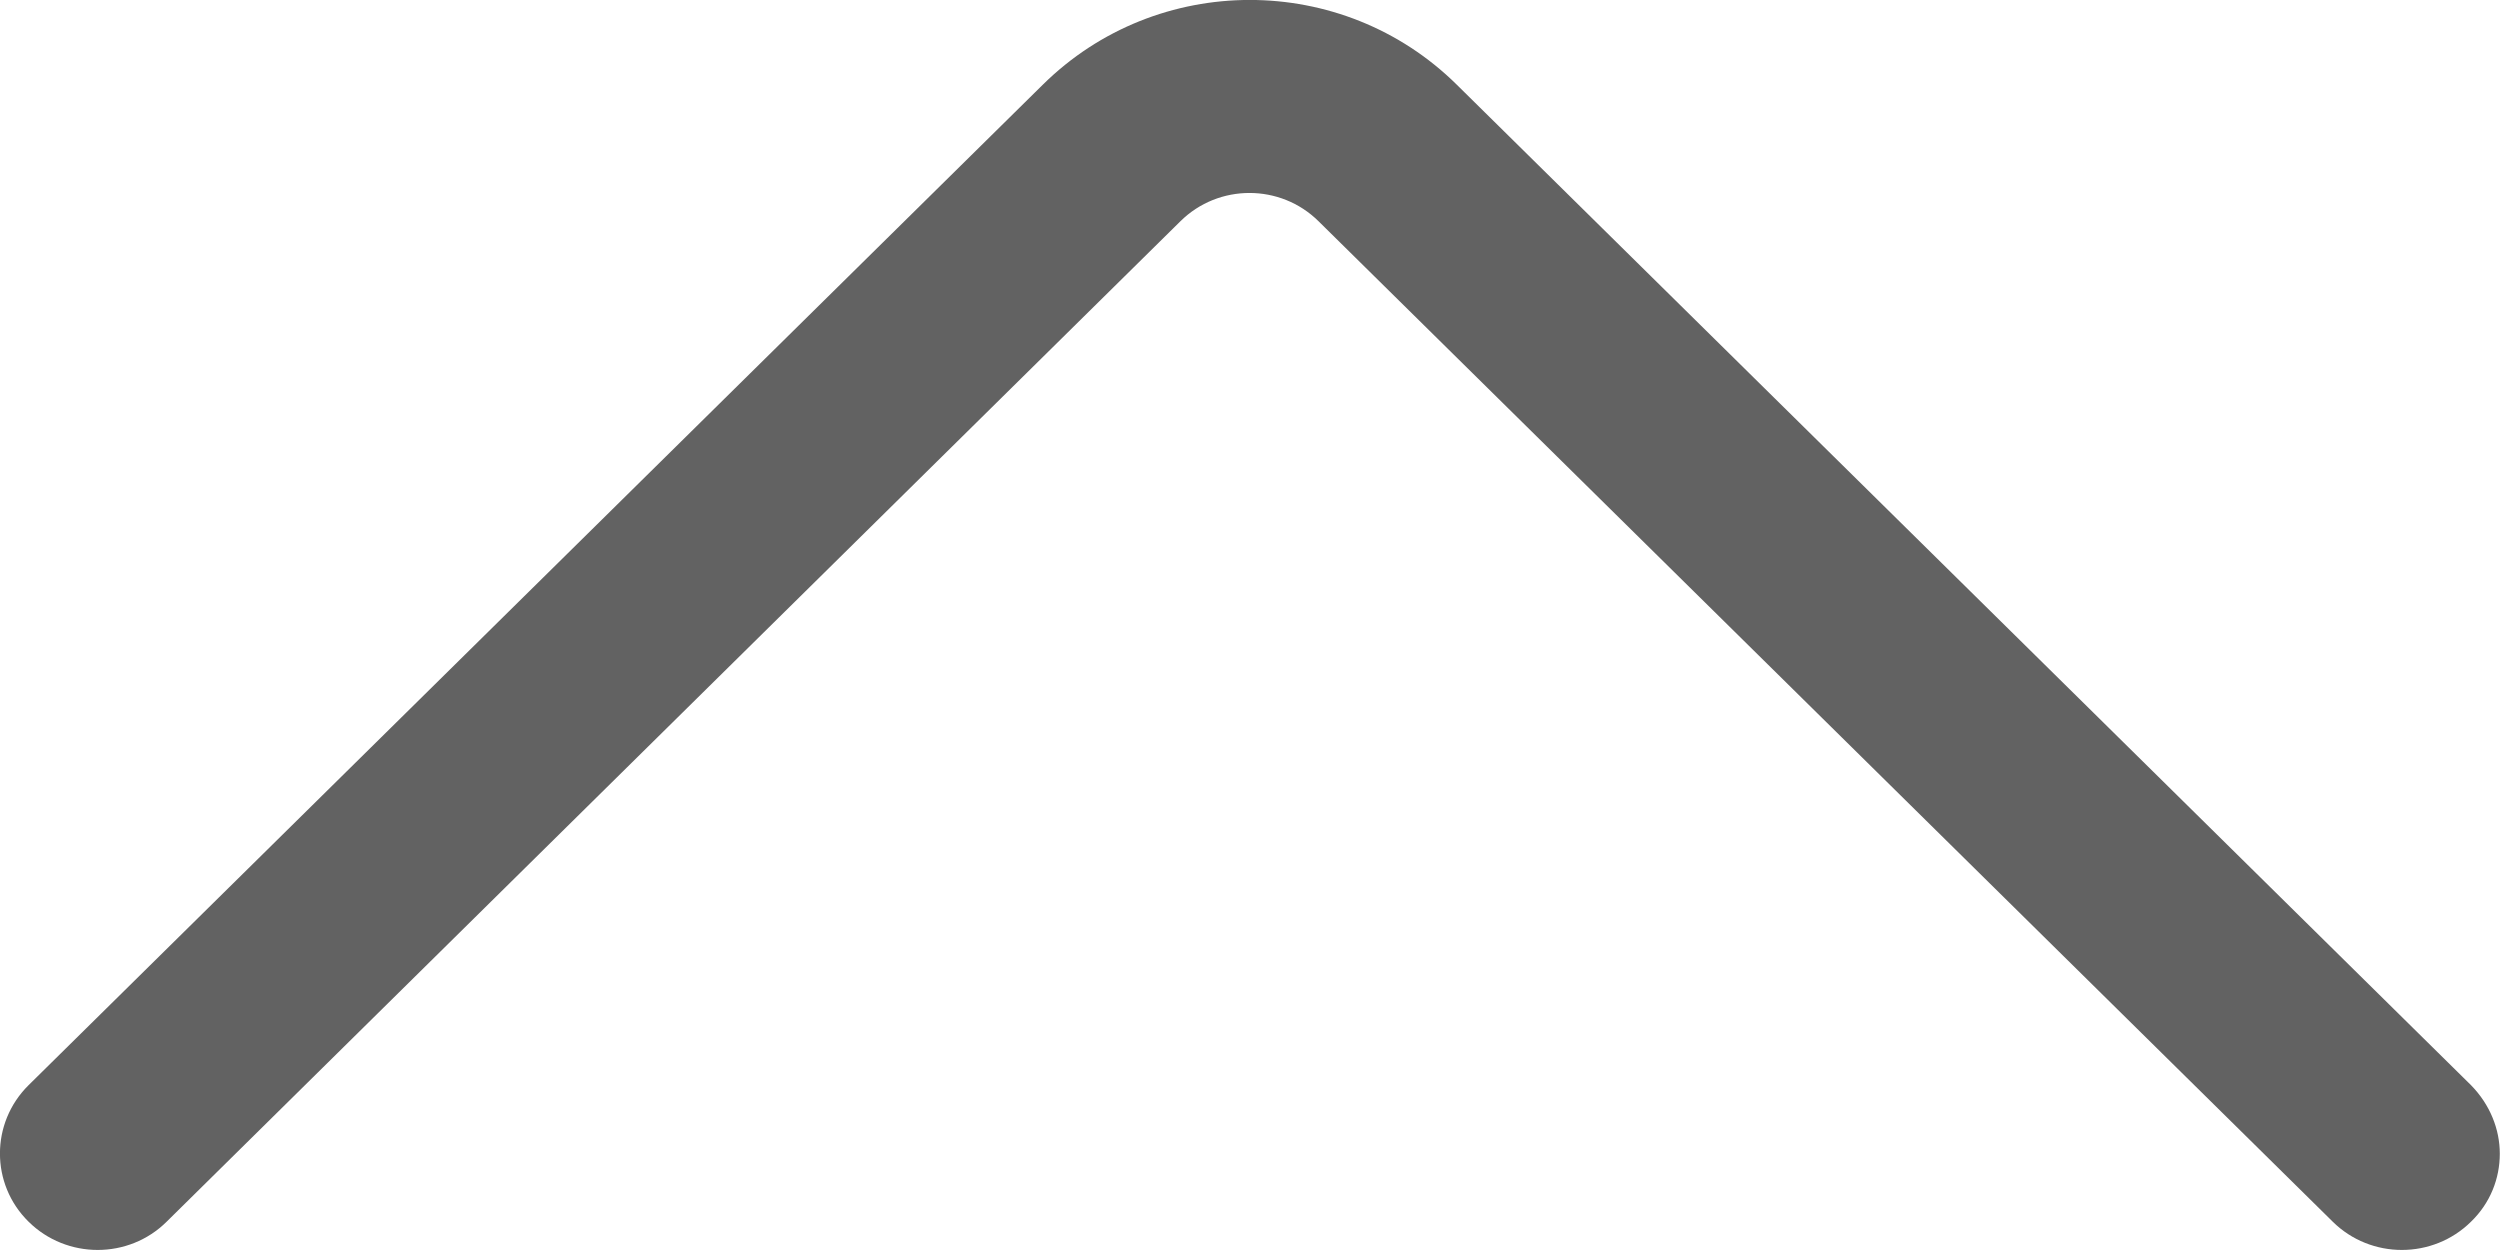 <svg width="12" height="6" viewBox="0 0 12 6" fill="none" xmlns="http://www.w3.org/2000/svg">
<path d="M11.999 5.538C11.999 5.42 11.952 5.302 11.861 5.209L6.993 0.407C6.444 -0.136 5.554 -0.136 5.005 0.407L0.137 5.209C-0.046 5.39 -0.046 5.684 0.137 5.864C0.32 6.045 0.618 6.045 0.8 5.864L5.666 1.062C5.849 0.881 6.146 0.881 6.329 1.062L11.197 5.864C11.38 6.045 11.678 6.045 11.861 5.864C11.954 5.774 11.999 5.656 11.999 5.538Z" fill="#626262"/>
</svg>

